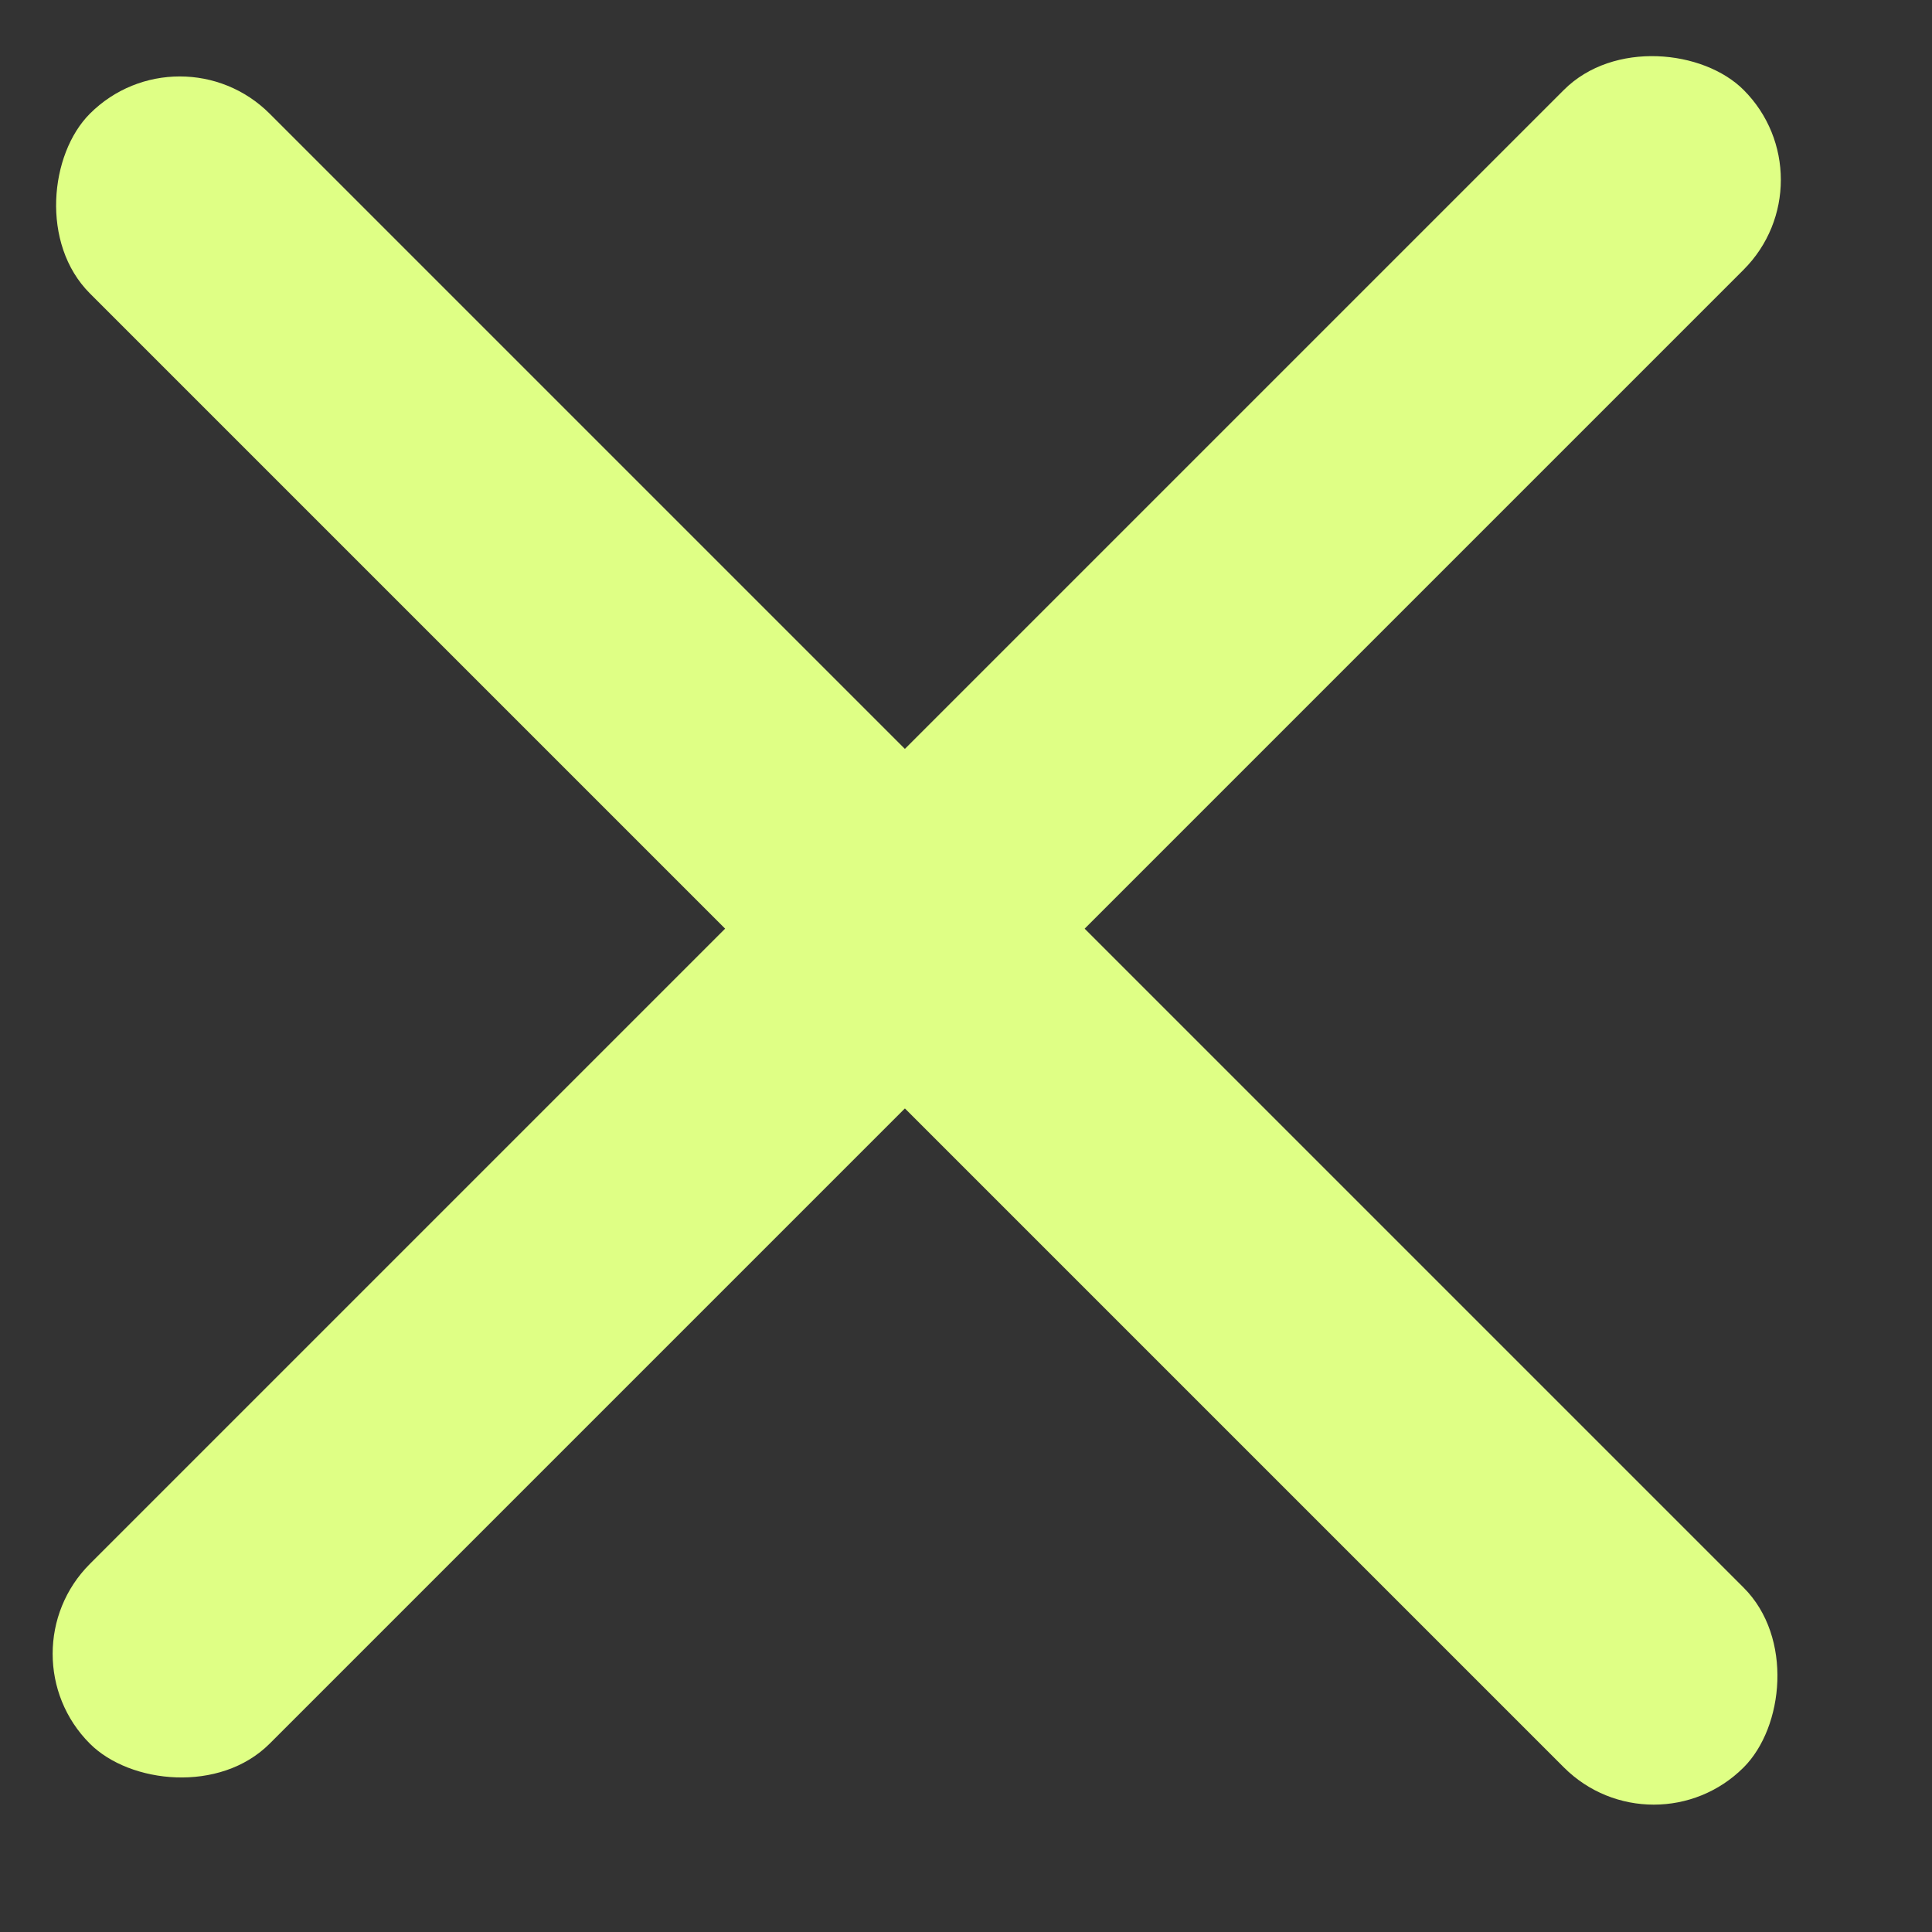 <svg viewBox="0 0 19 19" fill="none" xmlns="http://www.w3.org/2000/svg">
<rect x="0" y="0" width="19" height="19" fill="#333333" stroke="none"/>
<rect x="1.768" y="0.234" width="23" height="2.5" rx="1.25" transform="rotate(45 1.768 0.234)" fill="#DFFF85"/>
<rect y="16.264" width="23" height="2.5" rx="1.25" transform="rotate(-45 0 16.264)" fill="#DFFF85"/>
</svg>
